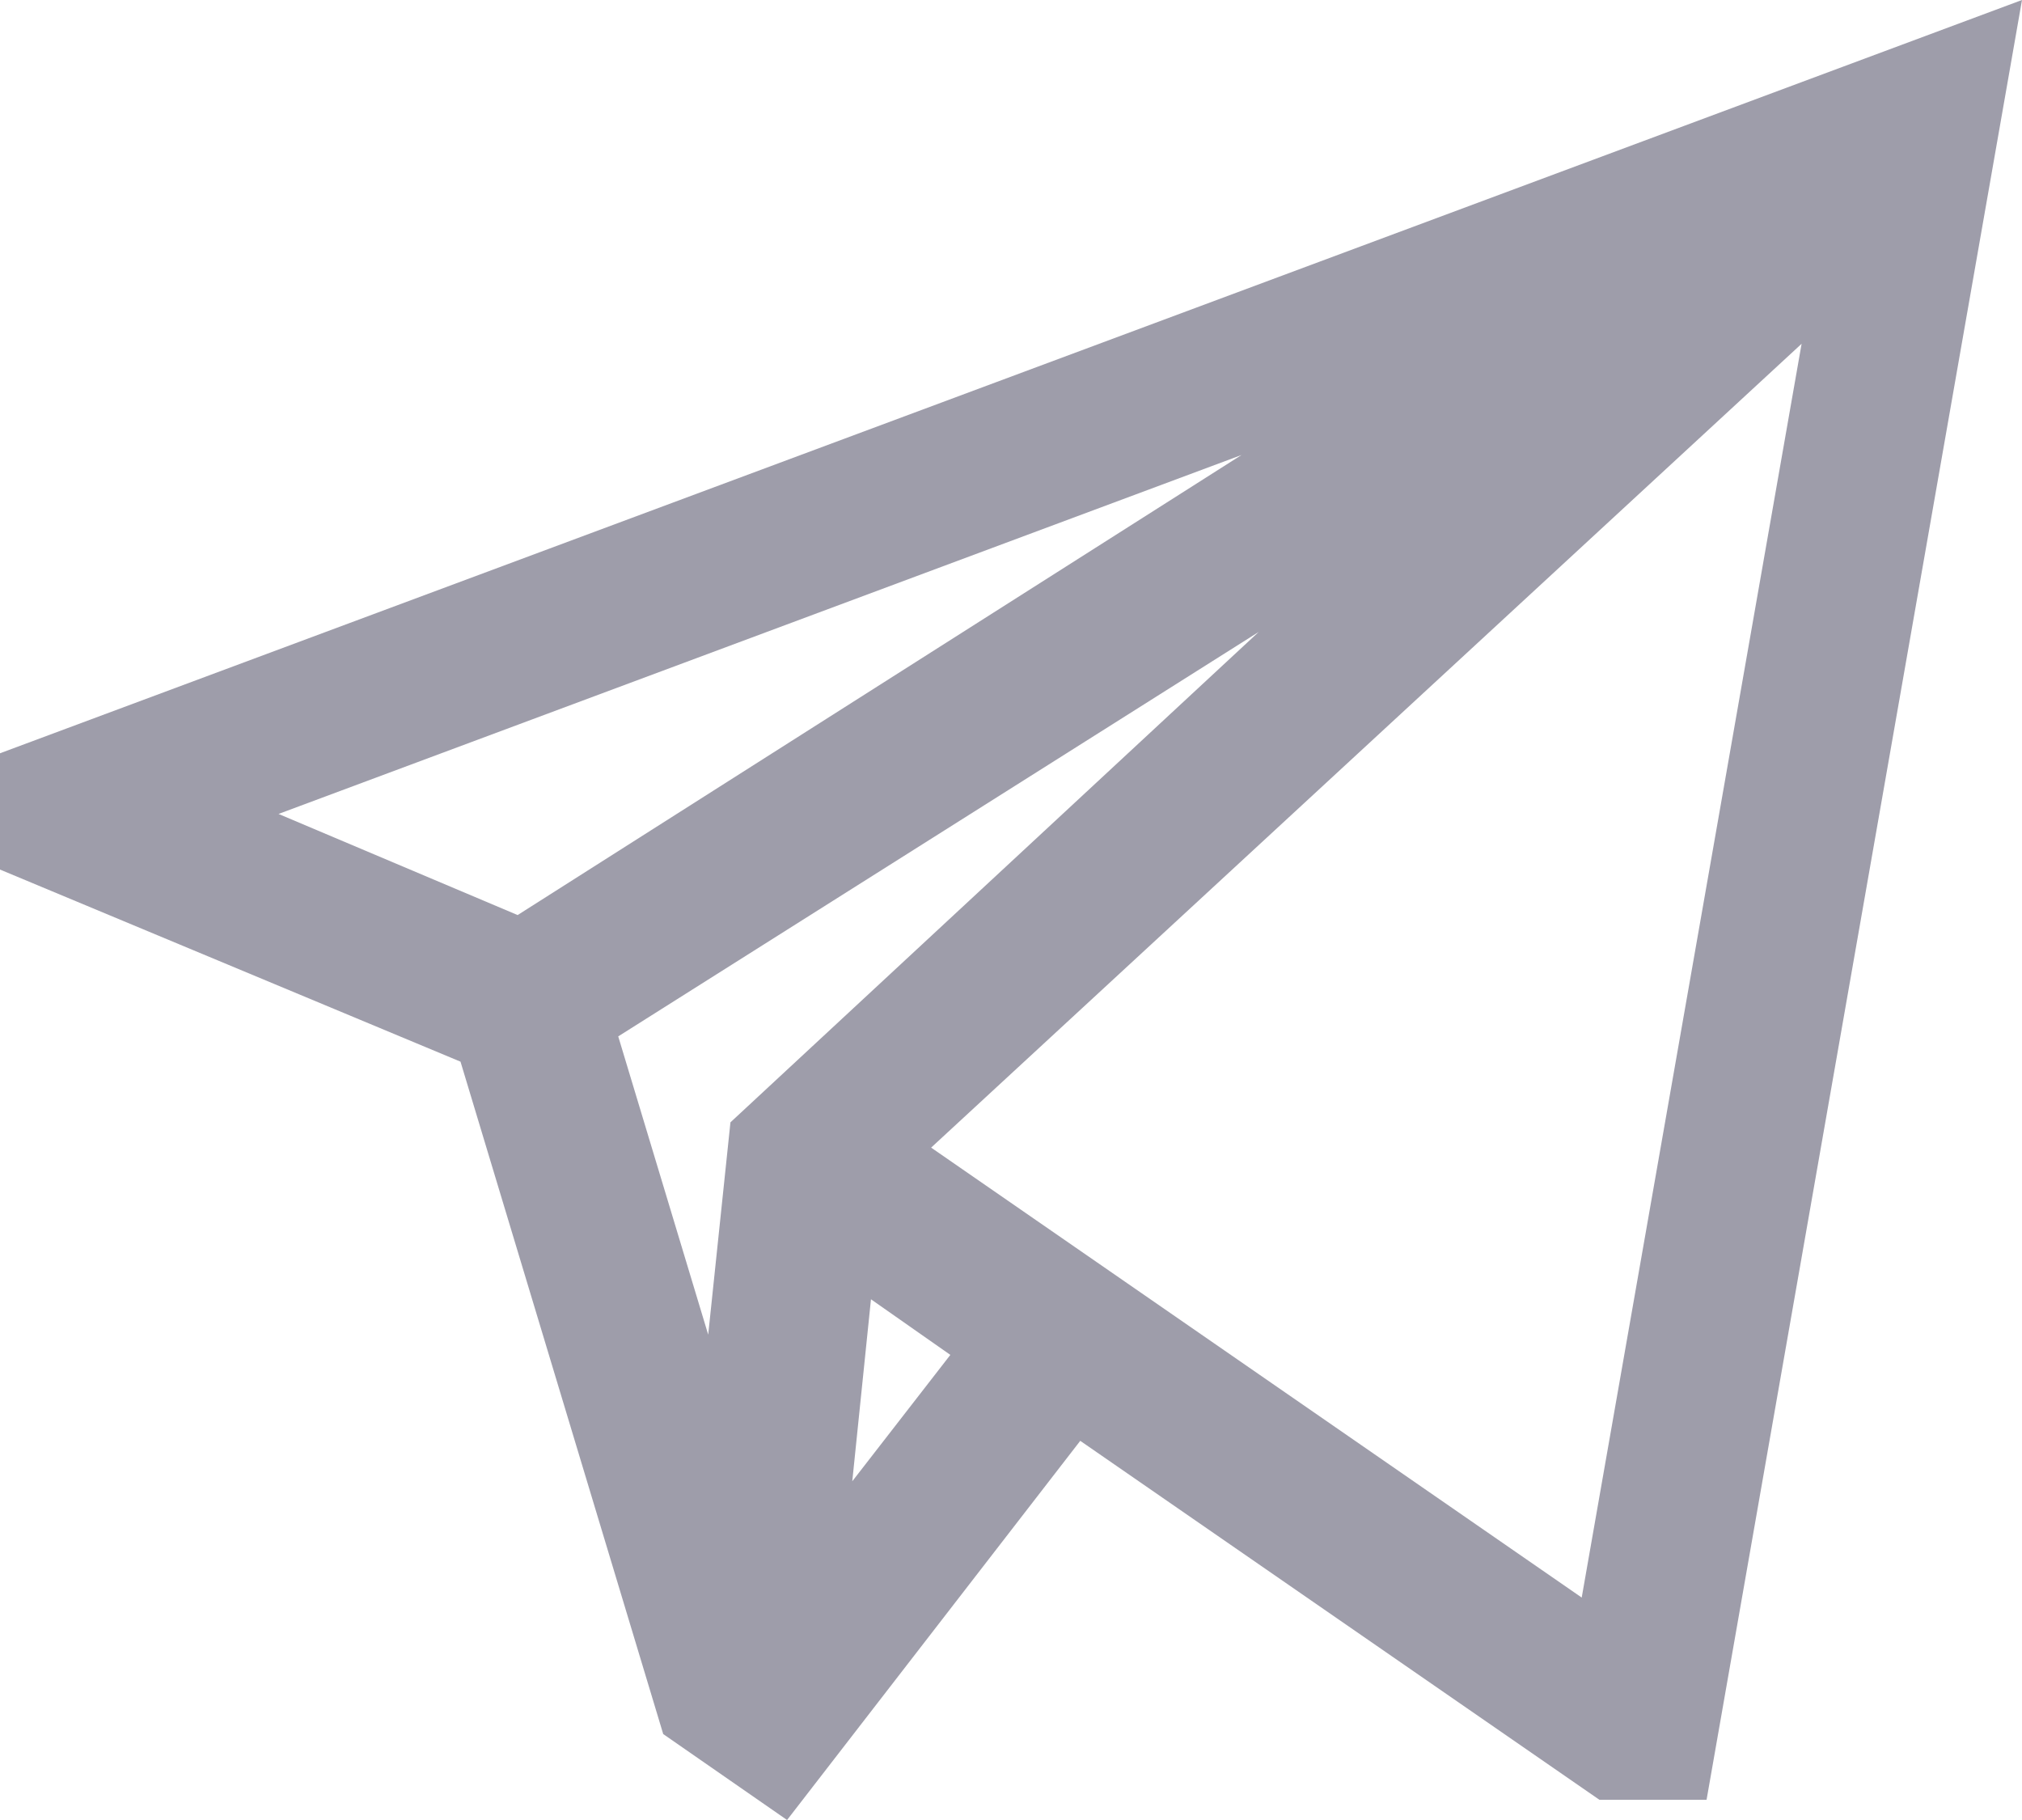 <svg xmlns="http://www.w3.org/2000/svg" width="40" height="36" viewBox="0 0 40 36">
  <defs>
    <style>
      .cls-1 {
        fill: #0d0a2b;
        fill-rule: evenodd;
        opacity: 0.4;
      }
    </style>
  </defs>
  <path id="footer__tg" class="cls-1" d="M1665,18131v2.3l9.11,3.8,4.01,13.3,2.45,1.7,5.8-7.5,10.27,7.1h2.12l6.24-35.6Zm5.51,1.2,19.05-7.1-14.32,9.1Zm8.94,6.1-0.44,4.2-1.78-5.9,12.67-8Zm2.41,7.1,0.37-3.6,1.57,1.1Zm14.43,2.3-12.87-8.9,17.22-15.9Z" transform="translate(-1665 -18116.1)"/>
</svg>
